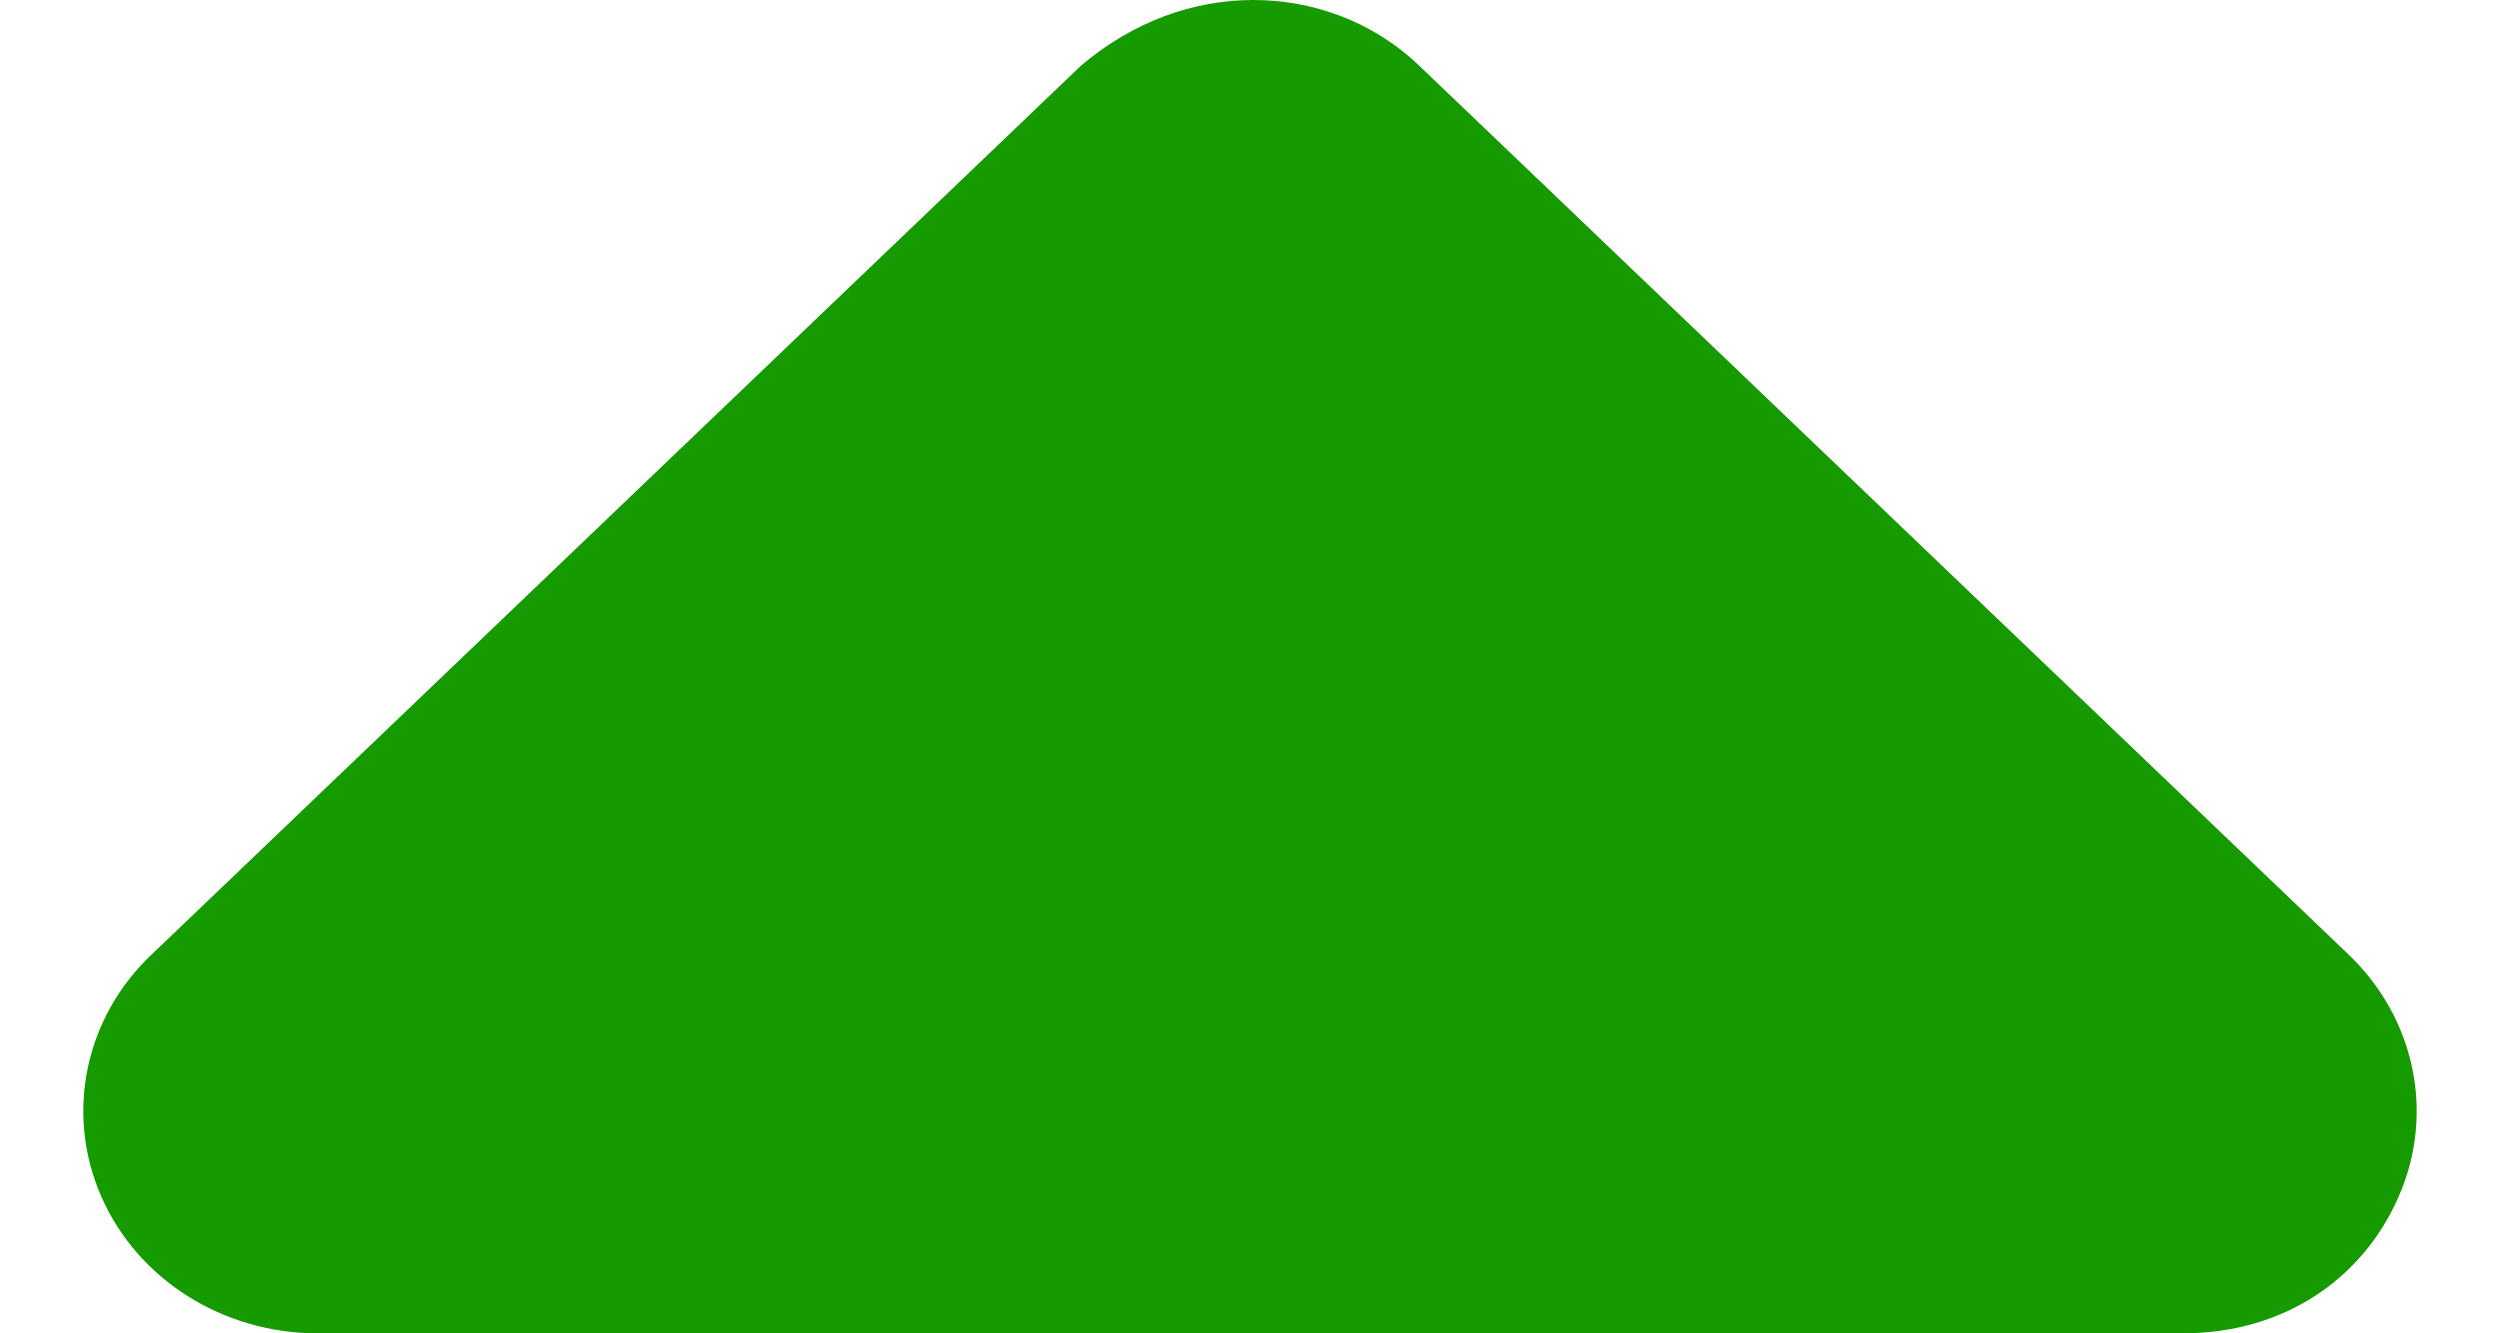 <svg width="15" height="8" viewBox="0 0 15 8" fill="none" xmlns="http://www.w3.org/2000/svg">
<path d="M0.912 5.725L6.488 0.392C6.8 0.129 7.16 0 7.52 0C7.879 0 8.238 0.13 8.512 0.391L14.088 5.724C14.49 6.106 14.611 6.679 14.393 7.177C14.176 7.676 13.701 8 13.096 8H1.905C1.337 8 0.824 7.676 0.607 7.177C0.389 6.678 0.51 6.104 0.912 5.725Z" fill="#159A00"/>
</svg>
